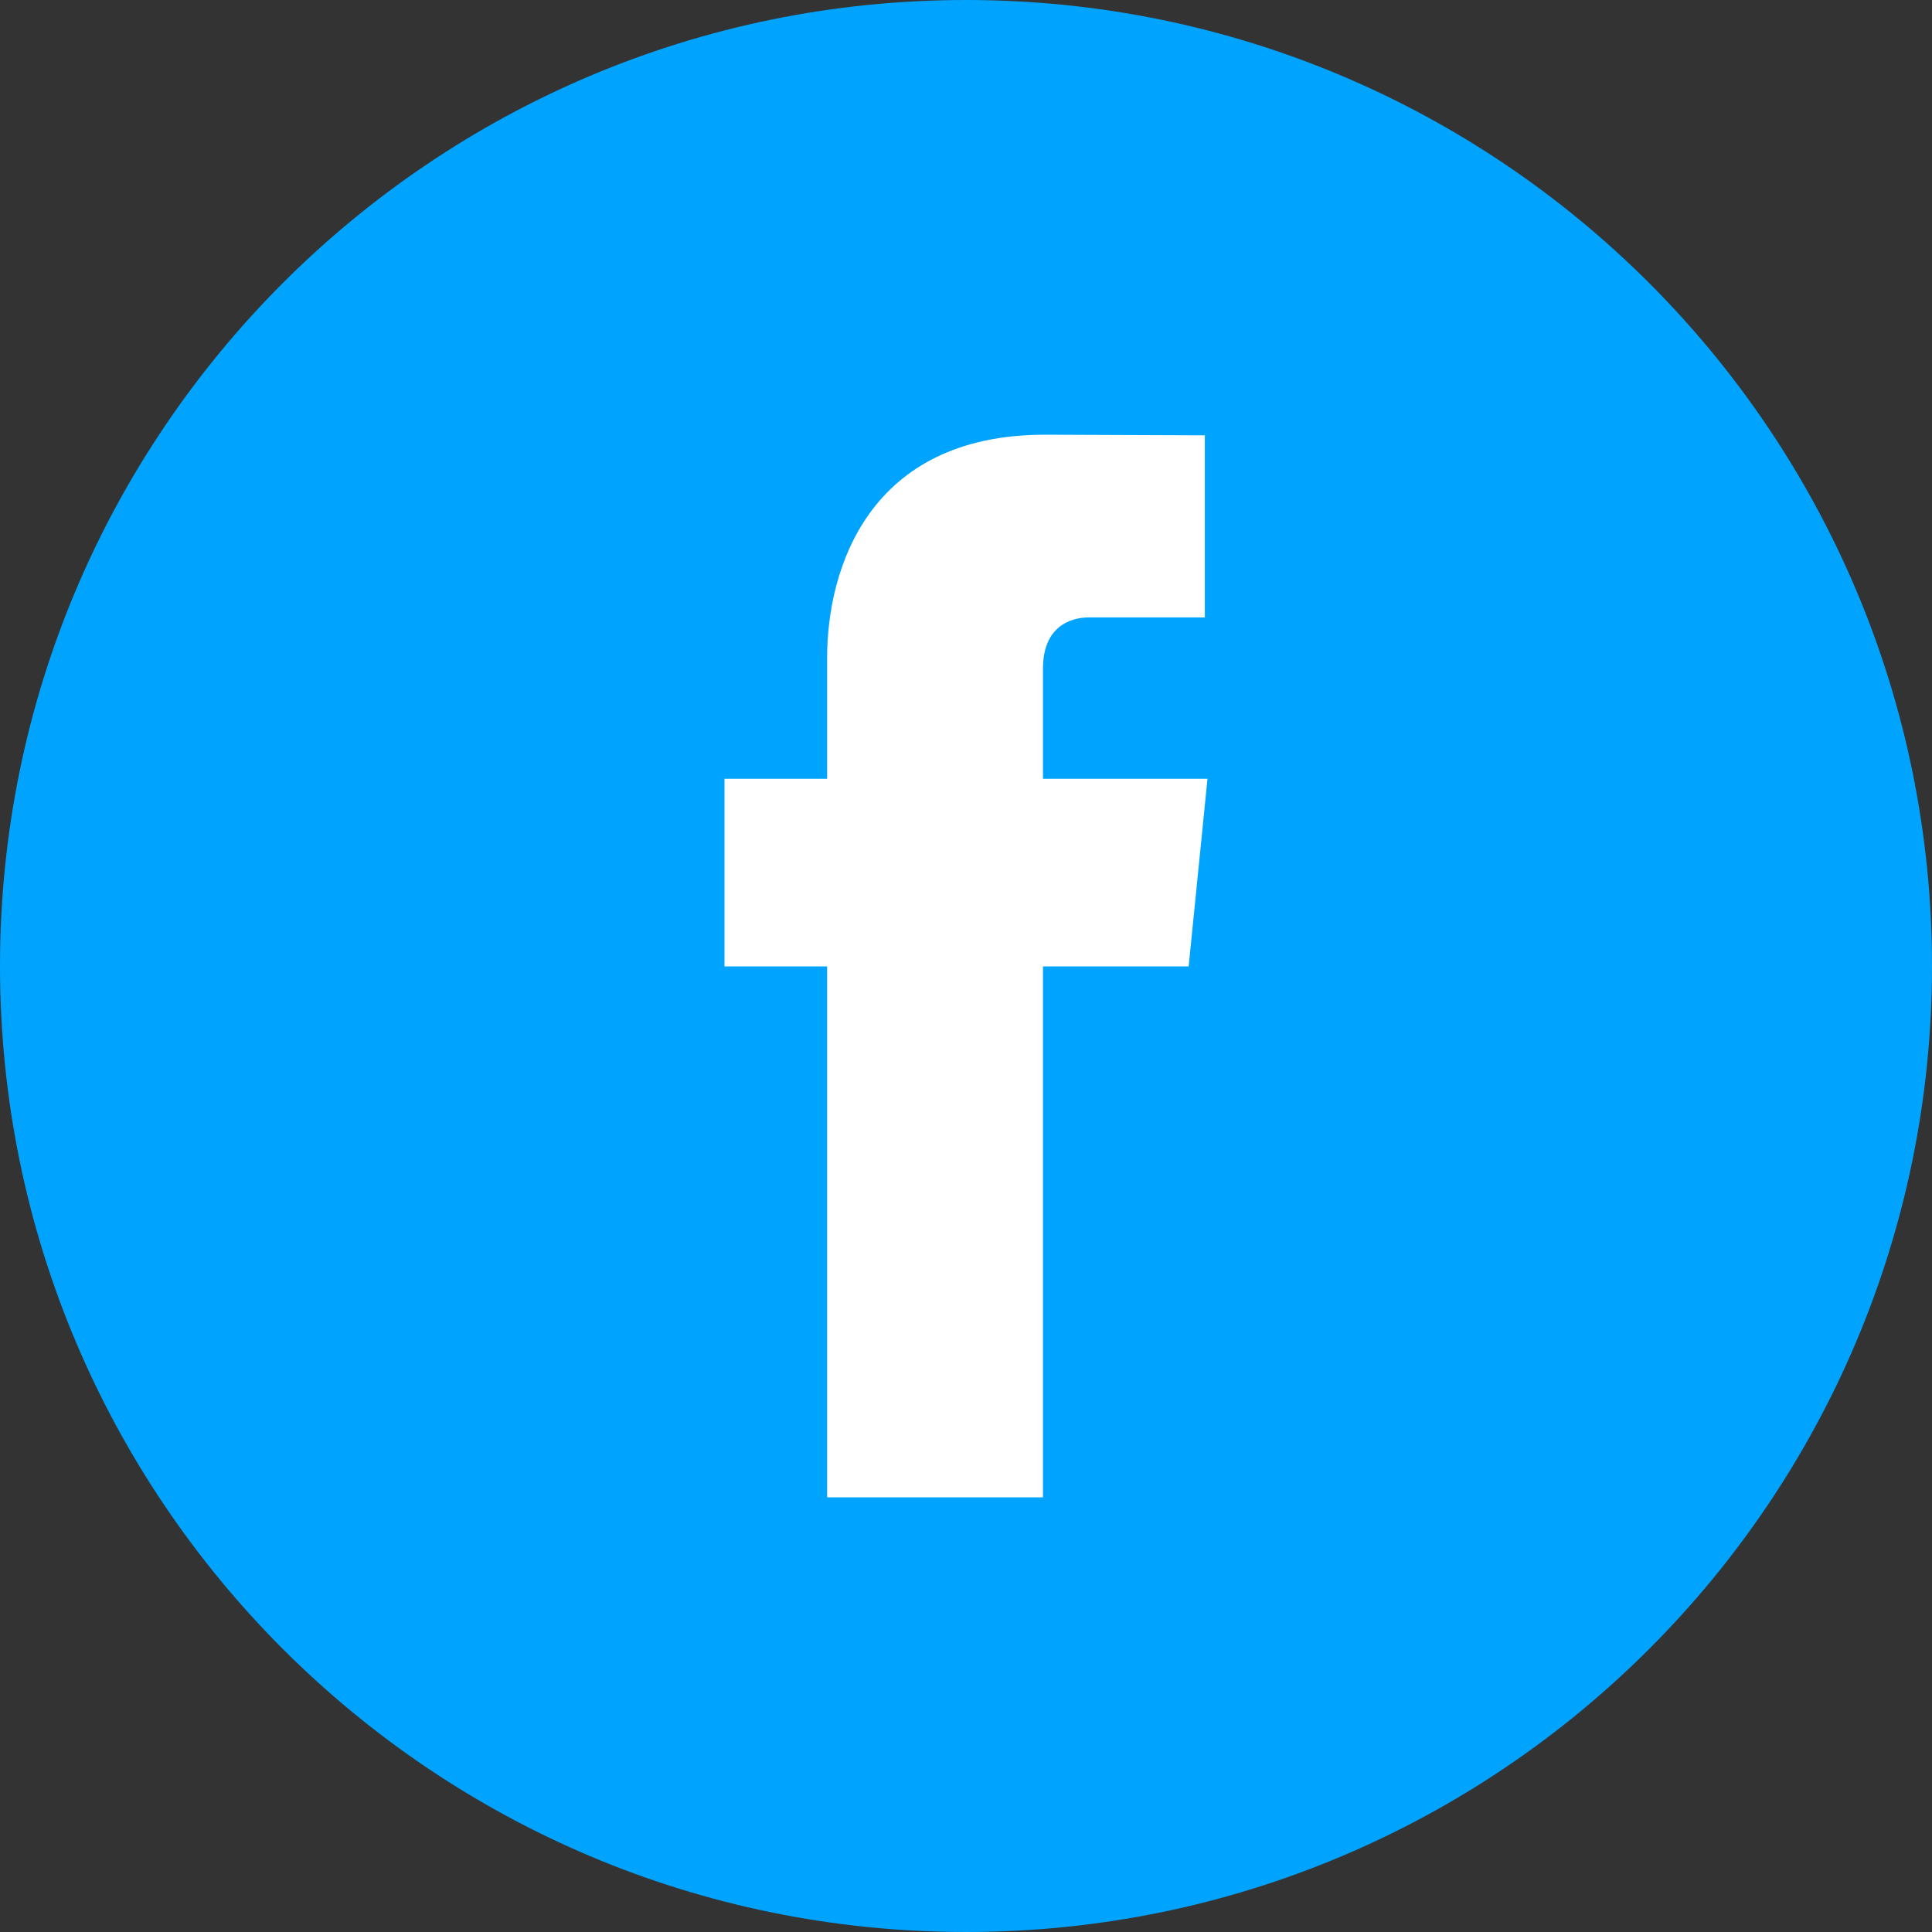 <svg width="40" height="40" viewBox="0 0 40 40" fill="none" xmlns="http://www.w3.org/2000/svg">
<rect x="0" y="0" width="40" height="40" fill="#333333" stroke="none"/>
<g id="Facebook">
<path id="Oval" fill-rule="evenodd" clip-rule="evenodd" d="M20 40C31.046 40 40 31.046 40 20C40 8.954 31.046 0 20 0C8.954 0 0 8.954 0 20C0 31.046 8.954 40 20 40Z" fill="#00A4FF"/>
<g id="iconfinder_06-facebook_104498">
<path id="Path" fill-rule="evenodd" clip-rule="evenodd" d="M25 16.124H21.594V13.84C21.594 12.983 22.15 12.783 22.542 12.783C22.933 12.783 24.945 12.783 24.945 12.783V9.013L21.635 9C17.961 9 17.125 11.812 17.125 13.611V16.124H15V20.008H17.125C17.125 24.993 17.125 31 17.125 31H21.594C21.594 31 21.594 24.934 21.594 20.008H24.61L25 16.124Z" fill="white"/>
</g>
</g>
</svg>
